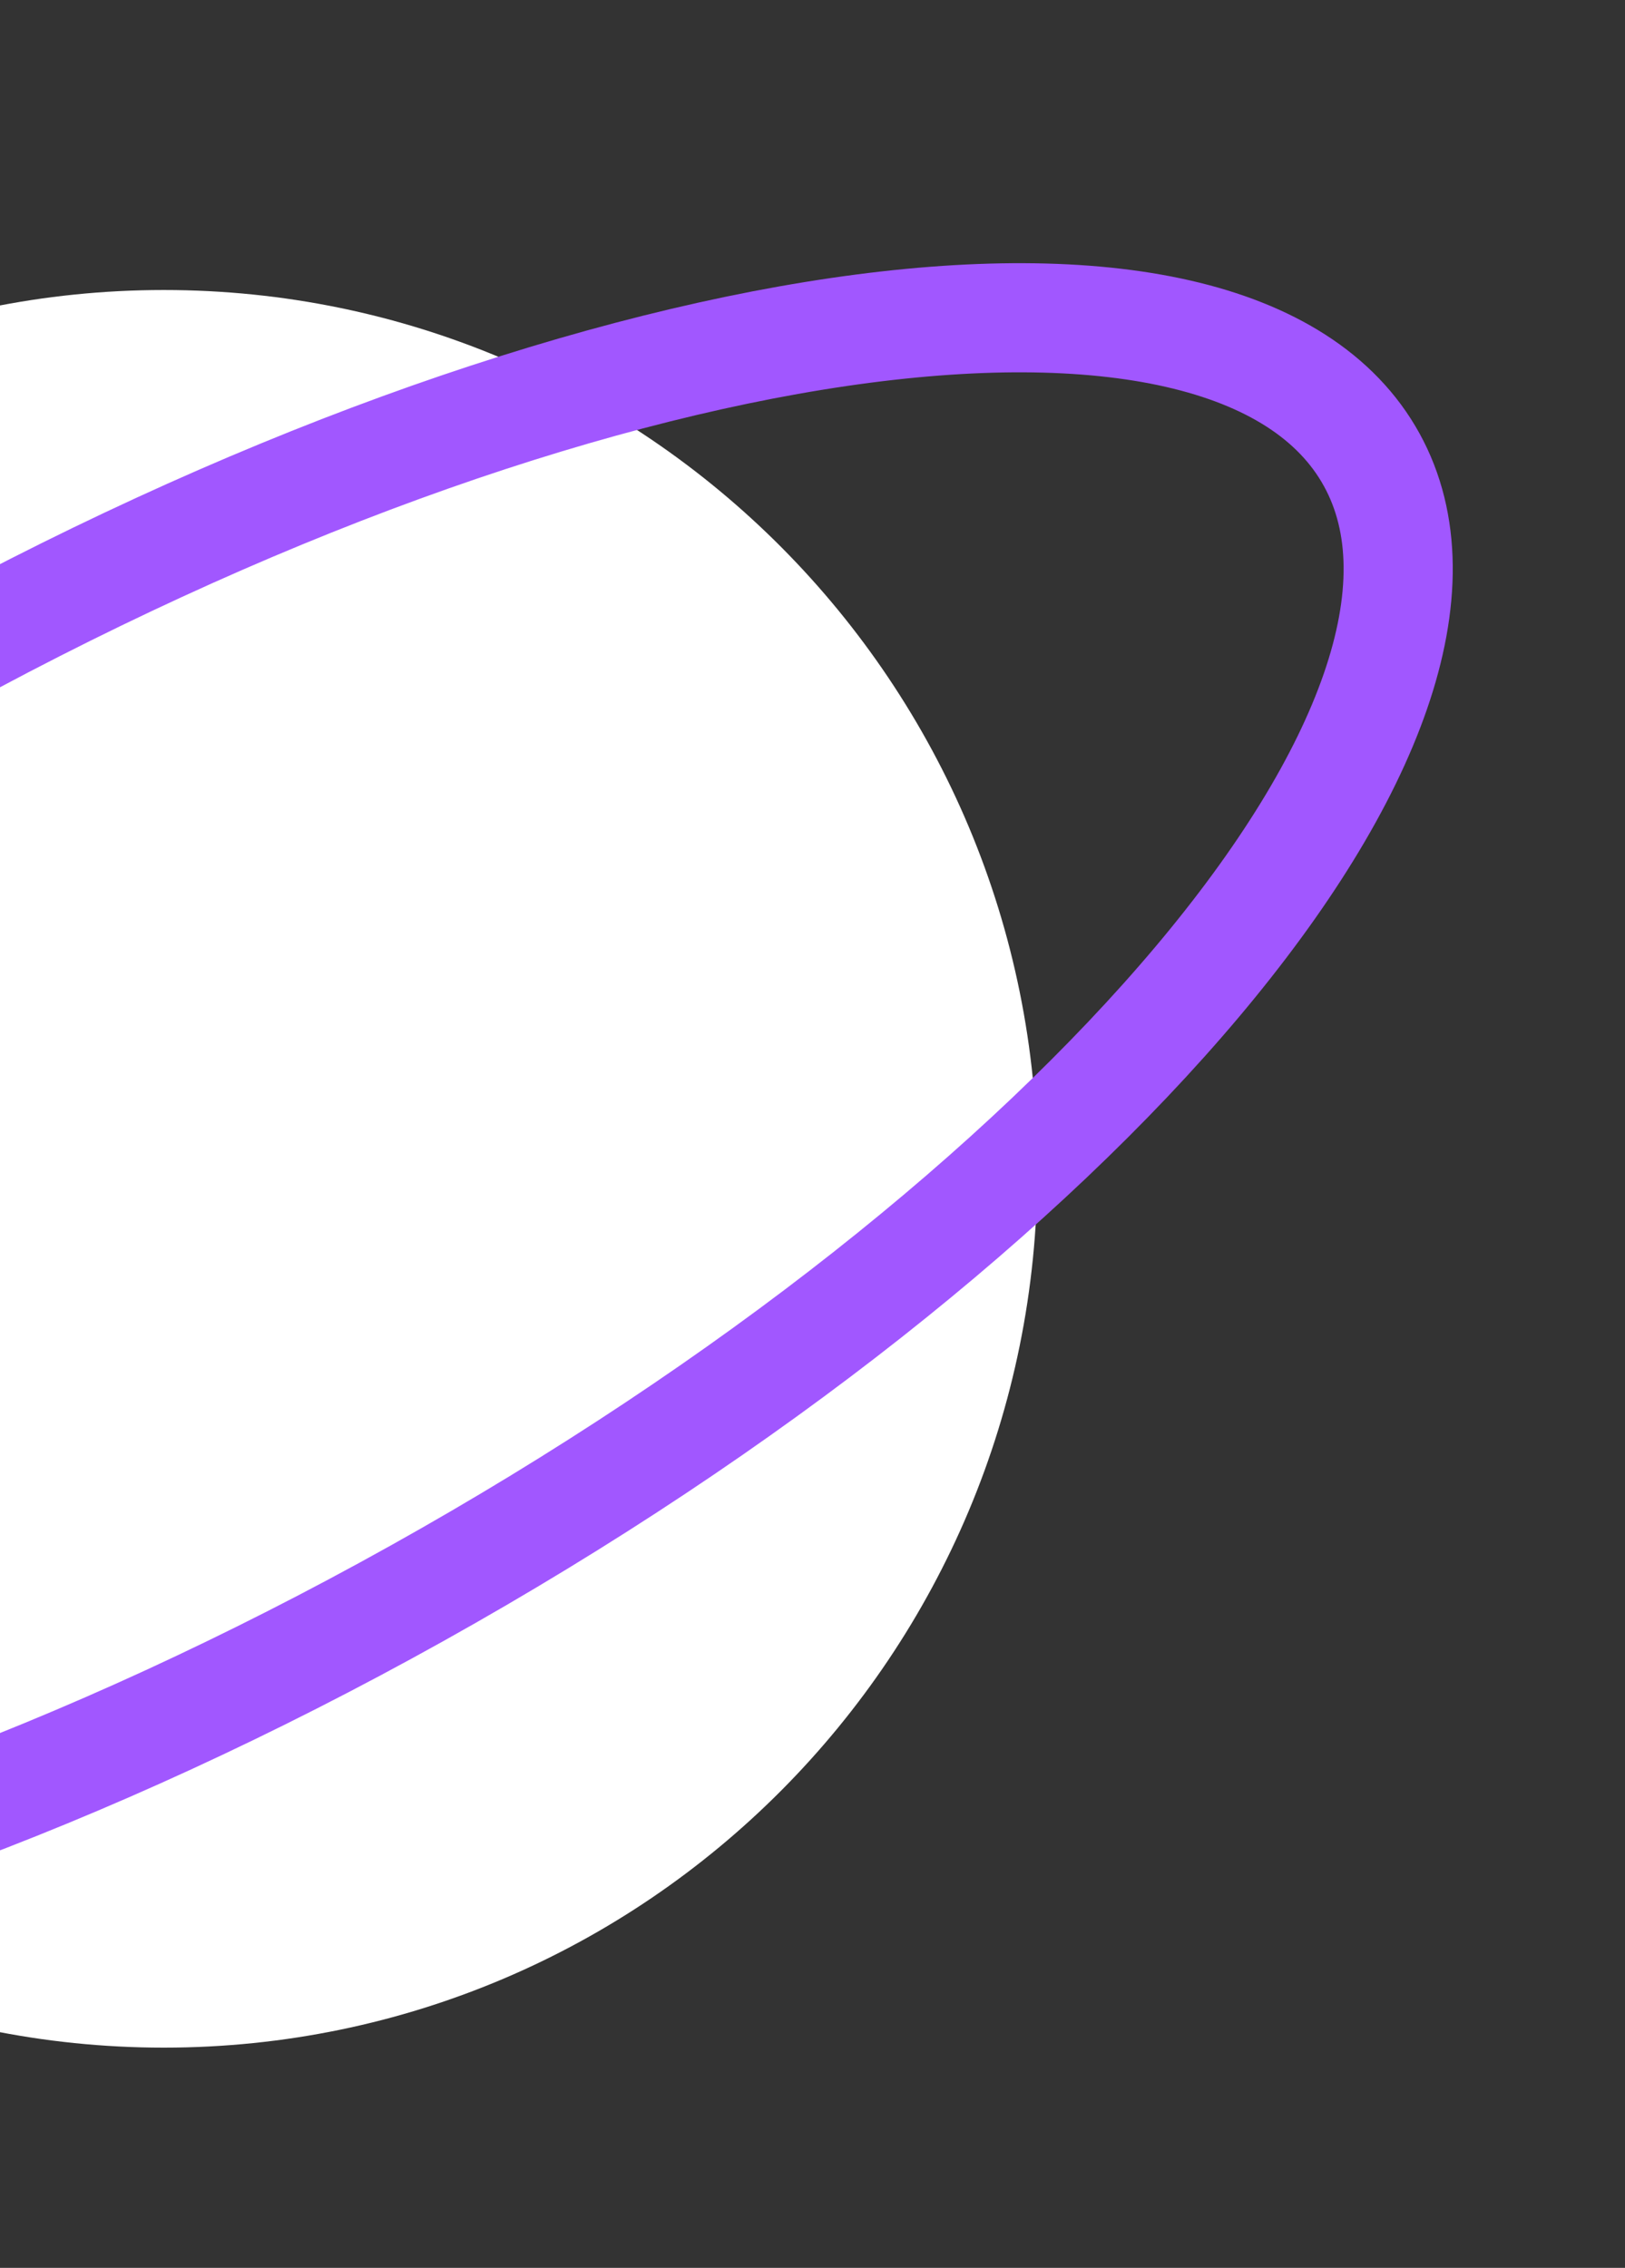 <svg width="134" height="187" viewBox="0 0 134 187" fill="none" xmlns="http://www.w3.org/2000/svg">
<rect x="0" y="0" width="134" height="187" fill="#333333" stroke="none"/>
<path d="M13.508 166.84C52.189 166.84 83.546 135.293 83.546 96.377C83.546 57.461 52.189 25.913 13.508 25.913C-25.173 25.913 -56.529 57.461 -56.529 96.377C-56.529 135.293 -25.173 166.84 13.508 166.84Z" fill="white" stroke="white" stroke-width="4" stroke-miterlimit="10"/>
<path d="M34.391 131.377C89.404 100.685 124.647 58.835 113.109 37.902C101.571 16.969 47.621 24.881 -7.391 55.573C-62.404 86.265 -97.647 128.115 -86.109 149.048C-74.571 169.981 -20.621 162.069 34.391 131.377Z" stroke="#A157FF" stroke-width="9" stroke-miterlimit="10"/>
</svg>
